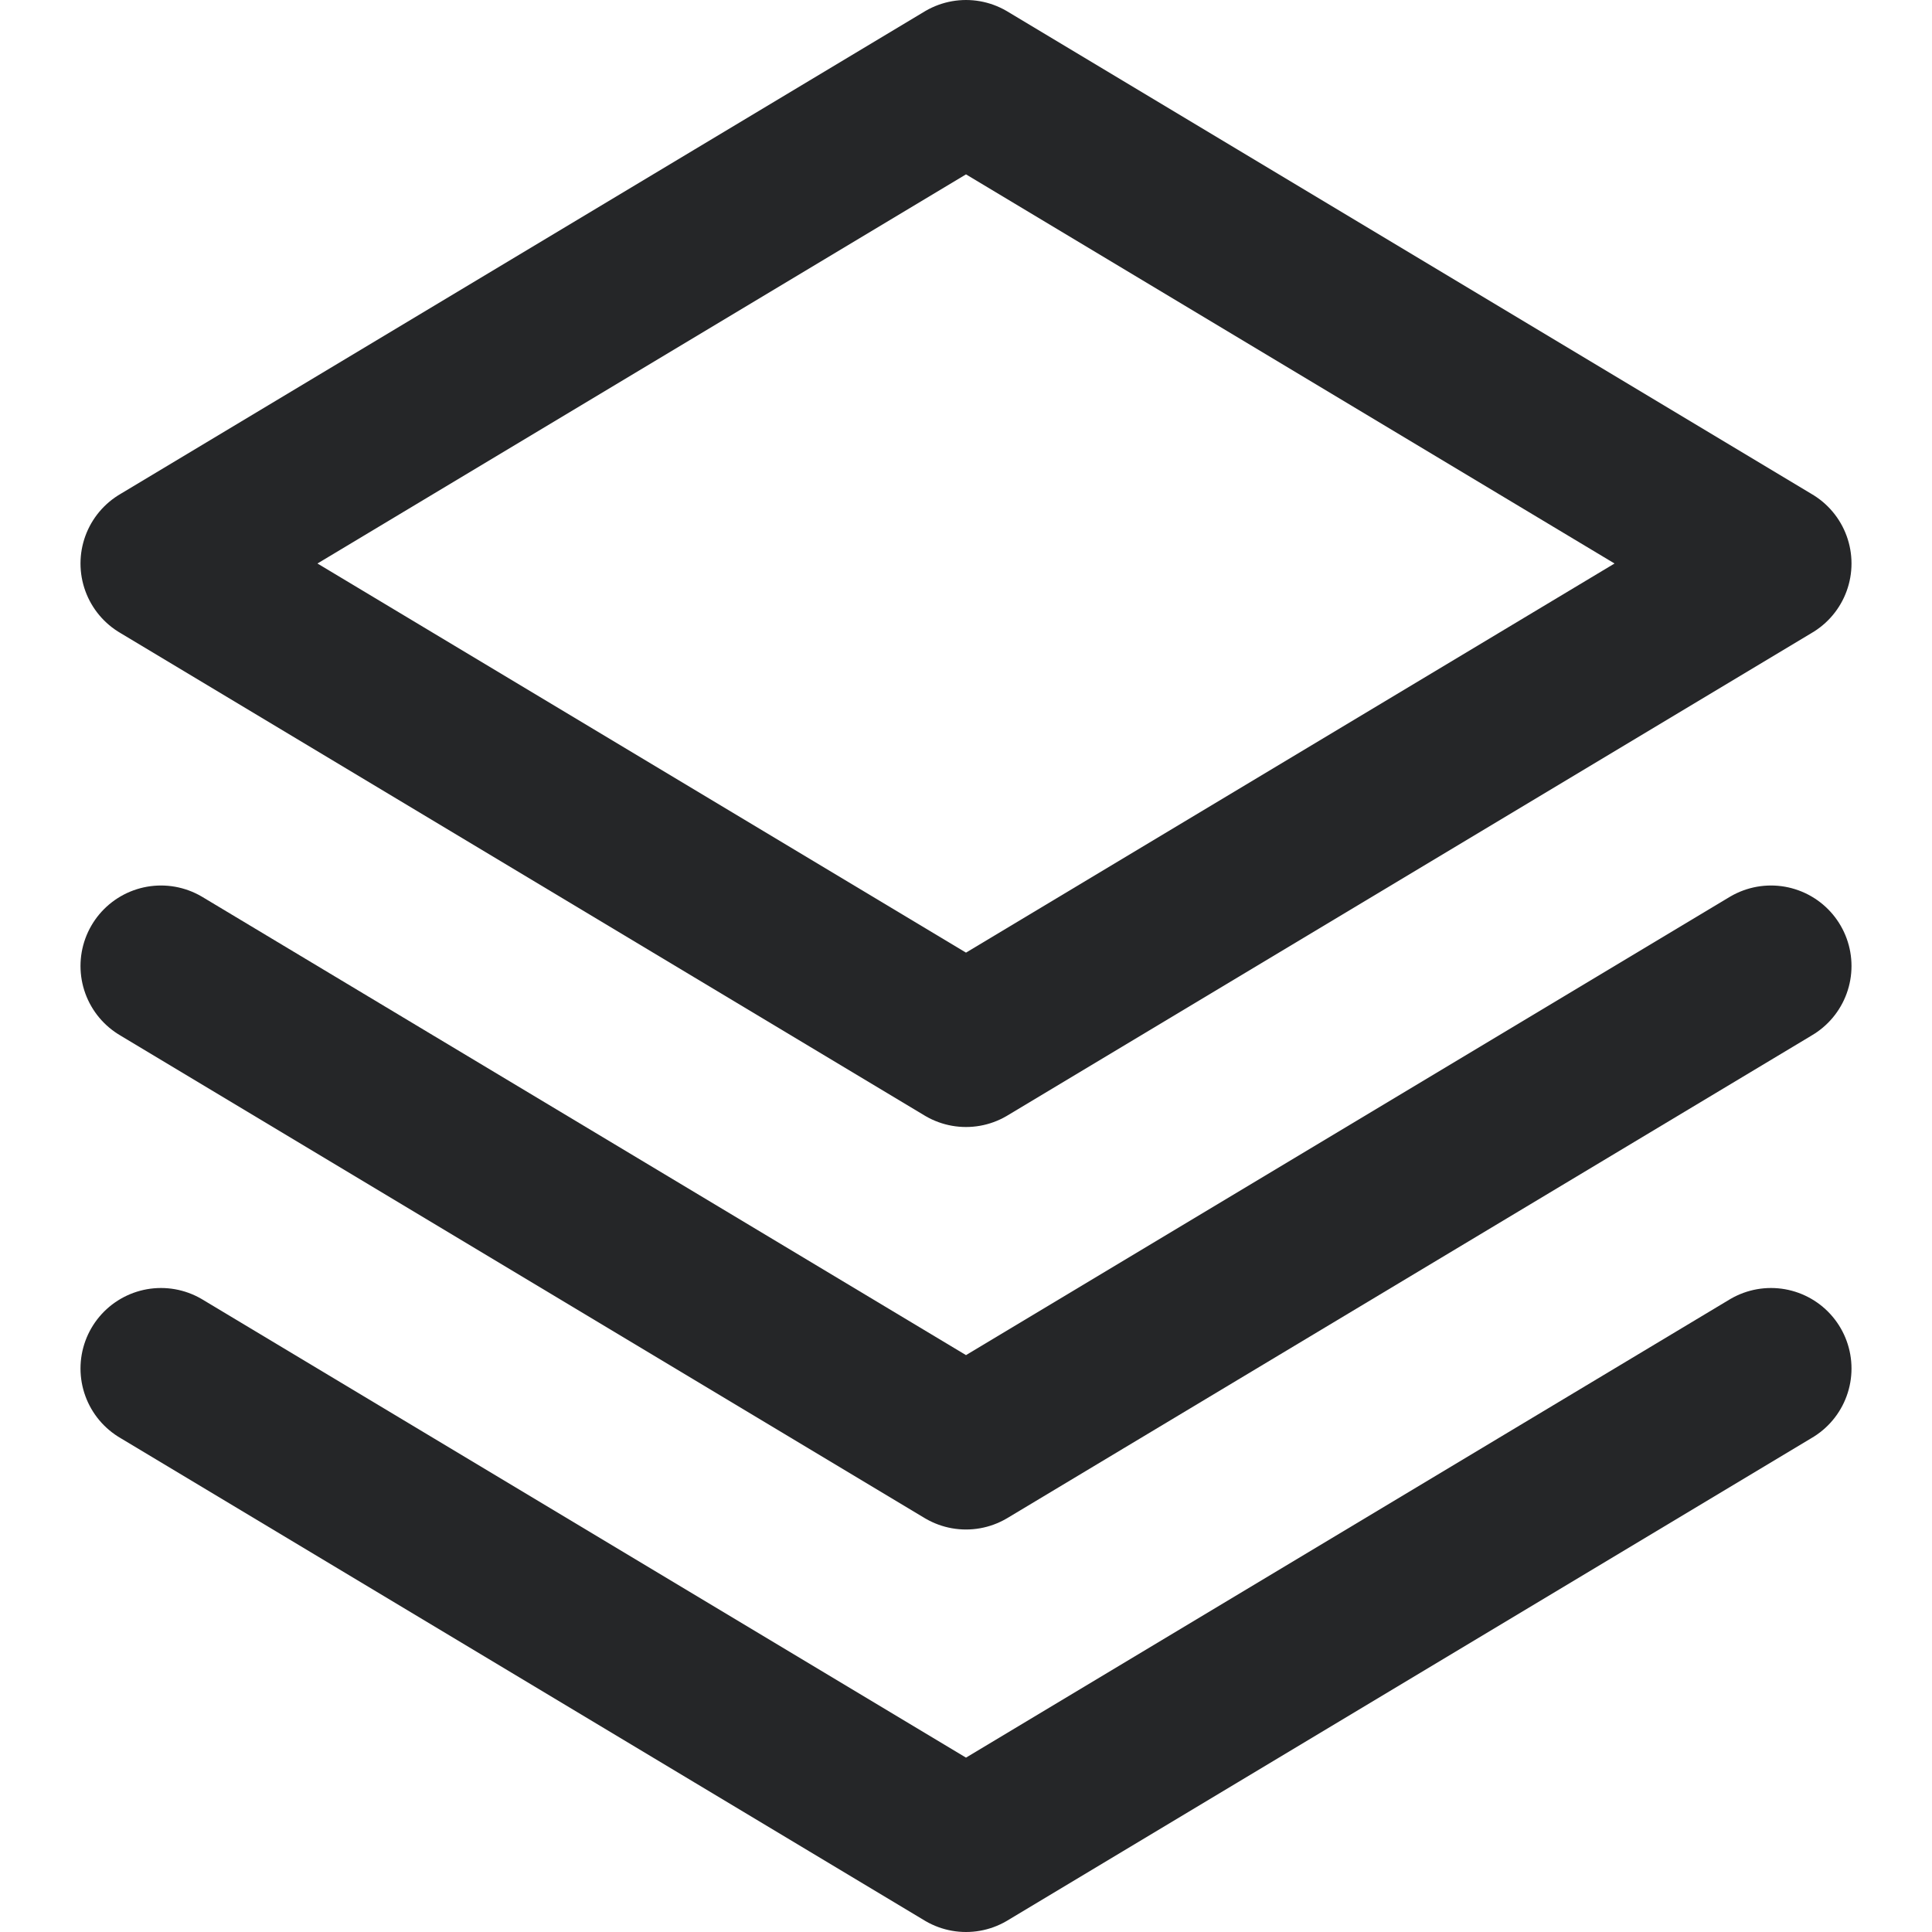 <svg width="24" height="24" viewBox="0 0 24 24" fill="none" xmlns="http://www.w3.org/2000/svg">
<path d="M2 17L12 23L22 17" stroke="#252628" stroke-width="2" stroke-linecap="round" stroke-linejoin="round"/>
<path d="M2 12L12 18L22 12" stroke="#252628" stroke-width="2" stroke-linecap="round" stroke-linejoin="round"/>
<path d="M2 7L12 13L22 7L12 1L2 7Z" stroke="#252628" stroke-width="2" stroke-linecap="round" stroke-linejoin="round"/>
</svg>
